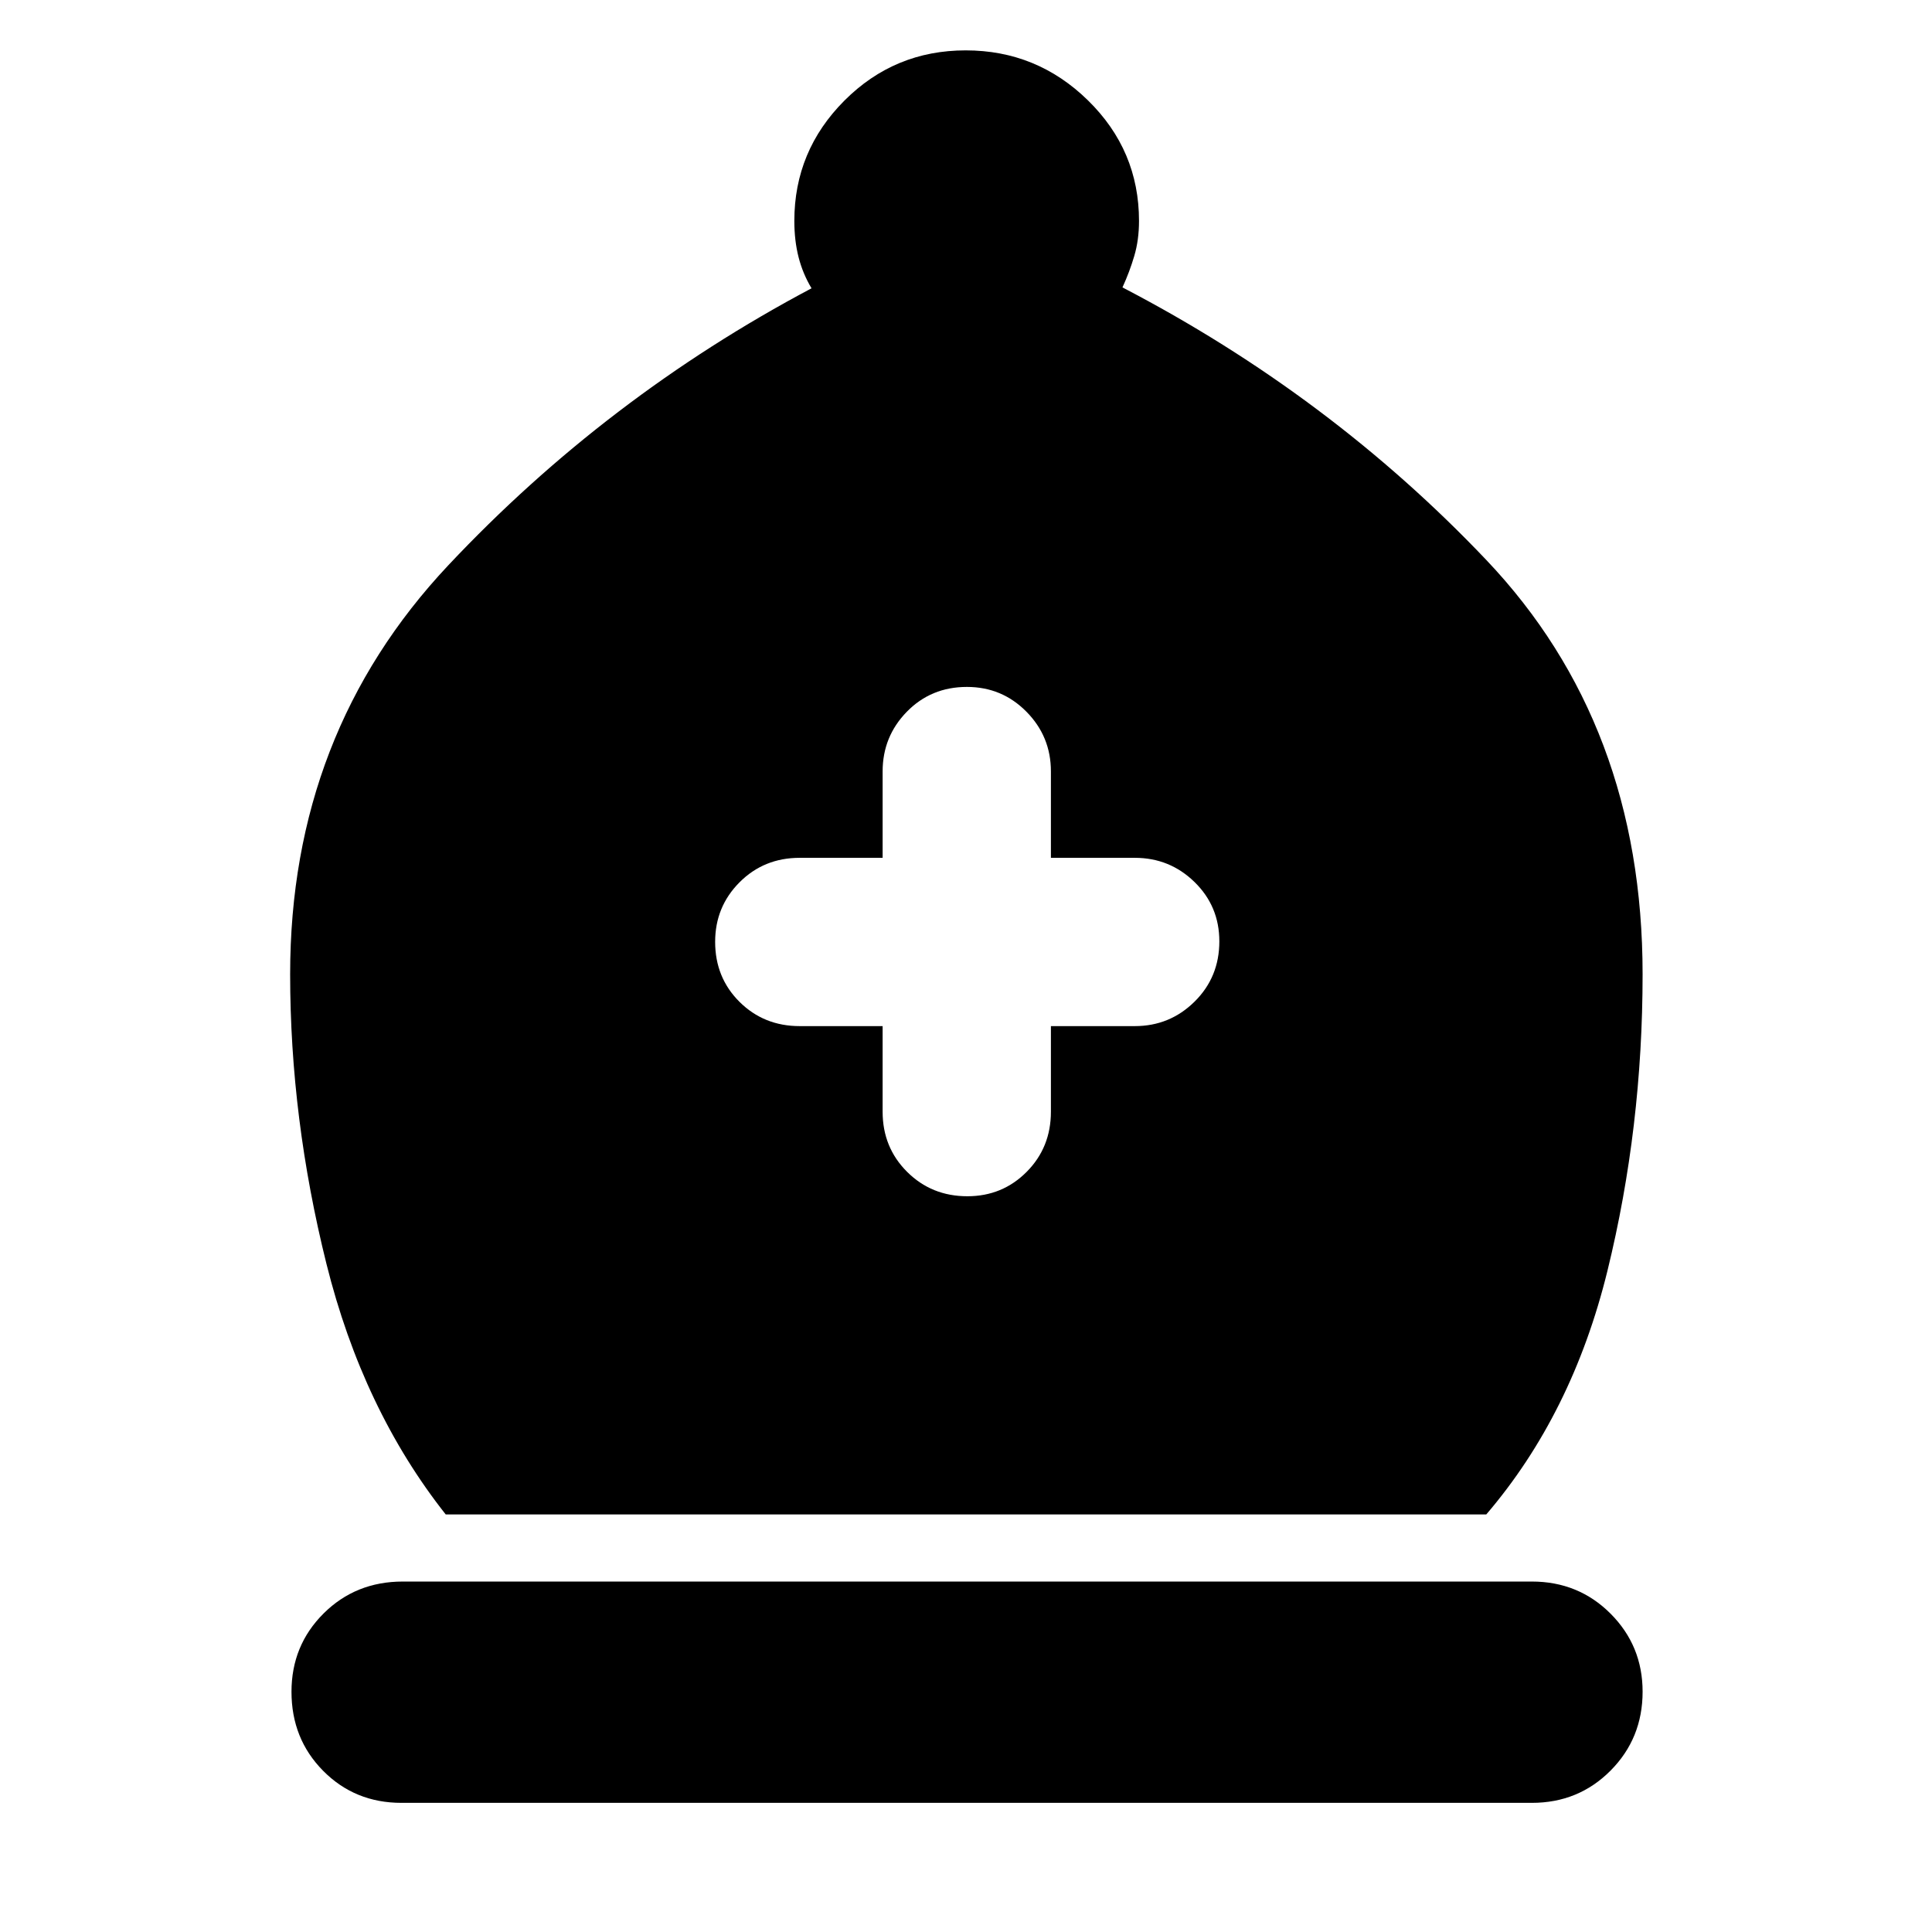 <svg xmlns="http://www.w3.org/2000/svg" height="40" viewBox="0 -960 960 960" width="40"><path d="M221.48-207.48q-41.26-52.23-59.29-124.61-18.02-72.37-18.02-143.82 0-119.64 78.62-203.24 78.62-83.59 180.46-137.6-4.35-7.25-6.45-15.48-2.1-8.23-2.1-18 0-34.86 24.9-59.8 24.9-24.94 60.26-24.94 35.37 0 60.74 24.84 25.37 24.85 25.37 59.9 0 9.43-2.34 17.37-2.34 7.95-5.88 15.67 103.1 53.65 180.78 135.43 77.67 81.77 77.67 205.85 0 76.14-17.45 147.29-17.44 71.14-60.23 121.14H221.48ZM199.49-64.17q-23.16 0-38.91-15.91-15.74-15.9-15.74-39.29 0-23.02 15.94-38.9 15.94-15.87 39.38-15.87h561.01q23.17 0 39.1 15.95 15.93 15.96 15.93 38.78 0 23.19-15.93 39.22-15.93 16.02-39.1 16.02H199.49Zm239.08-385.96v42.54q0 17.74 12.16 29.87 12.16 12.13 29.95 12.13 17.42 0 29.47-12.13 12.04-12.13 12.04-29.87v-42.54h41.69q17.37 0 29.69-12.16 12.31-12.16 12.31-29.96 0-17.42-12.31-29.46-12.32-12.04-29.69-12.04h-41.69v-42.92q0-17.37-12.16-29.68-12.16-12.32-29.58-12.32-17.8 0-29.84 12.32-12.04 12.31-12.04 29.68v42.92h-41.22q-17.75 0-29.88 12.16-12.12 12.16-12.12 29.58 0 17.79 12.12 29.84 12.13 12.04 29.88 12.04h41.22Z"/></svg>